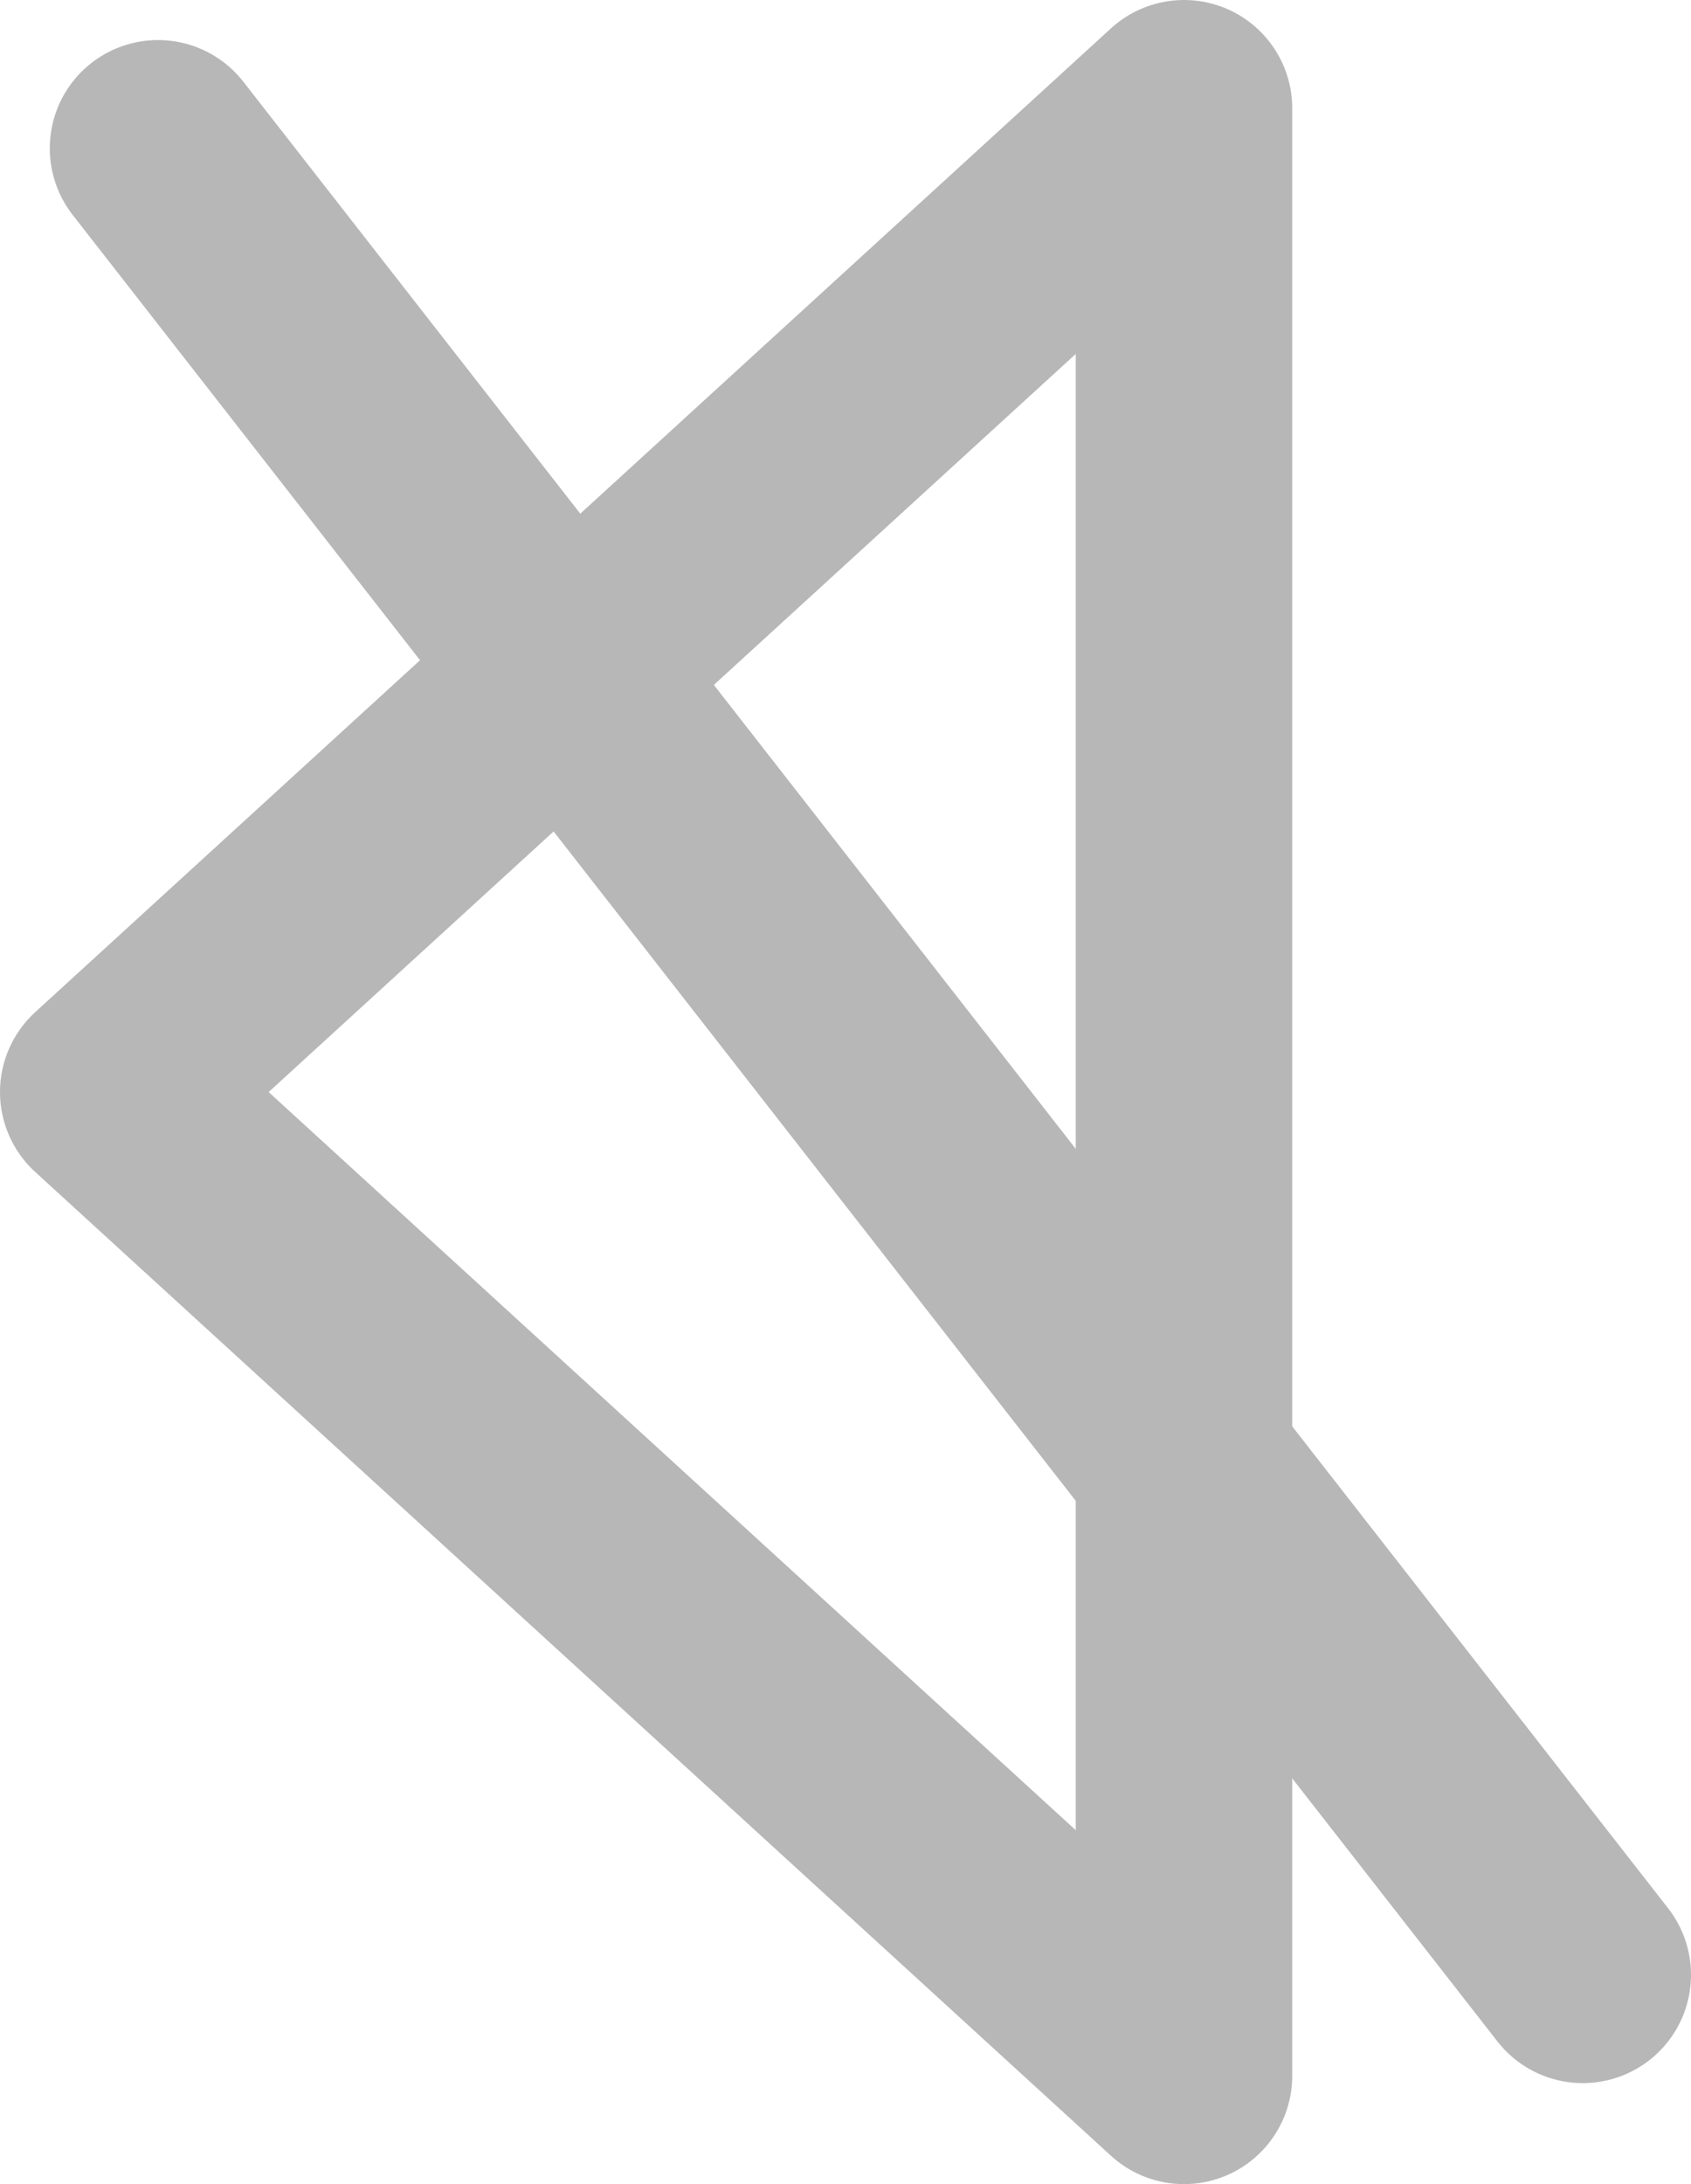 <?xml version="1.0" encoding="UTF-8"?><svg id="a" xmlns="http://www.w3.org/2000/svg" width="1093.62" height="1412.16" viewBox="0 0 1093.62 1412.16"><polygon points="70 706.08 765.72 1342.16 765.72 70 70 706.08" fill="none" stroke="#b7b7b7" stroke-linecap="round" stroke-linejoin="round" stroke-width="140"/><line x1="102.19" y1="95.9" x2="1023.62" y2="1276.85" fill="none" stroke="#b7b7b7" stroke-linecap="round" stroke-linejoin="round" stroke-width="140"/></svg>